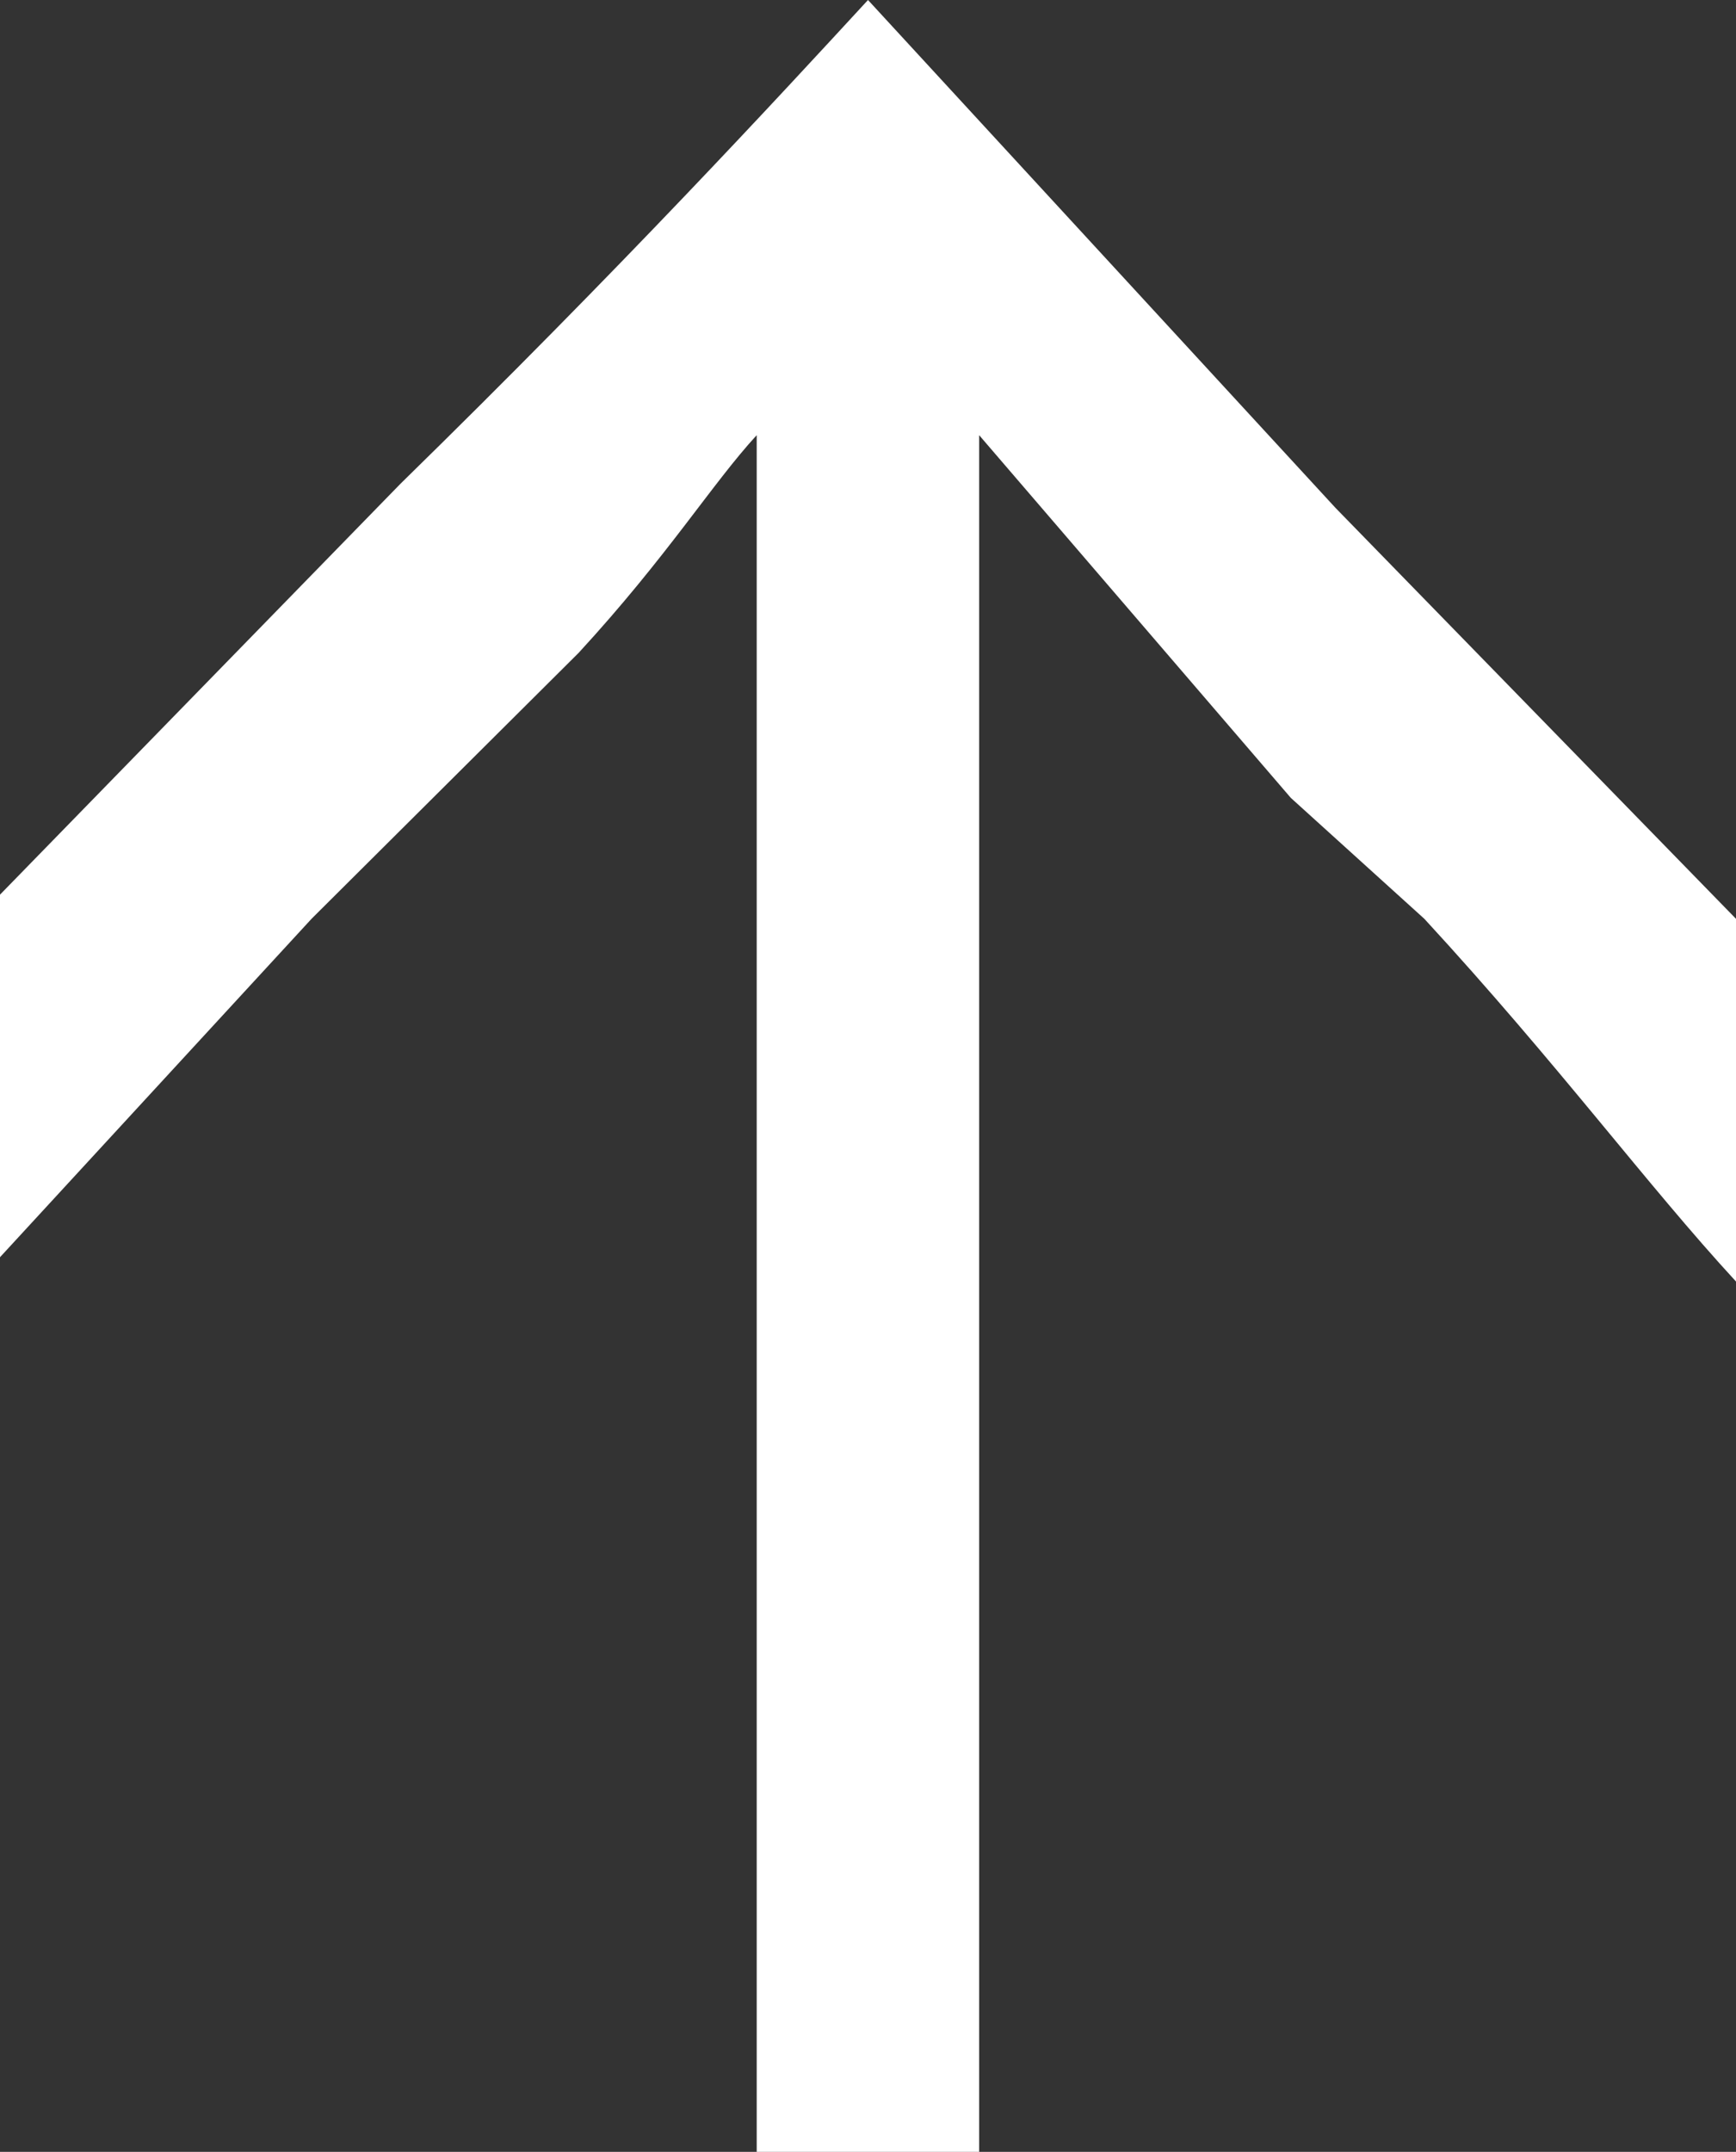 <svg xmlns="http://www.w3.org/2000/svg" width="12.65" height="15.675" viewBox="0 0 12.65 15.675">
  <rect x="0" y="0" width="12.65" height="15.675" fill="#333333" stroke="none"/>
  <path fill="rgb(255,255,255)" fill-rule="evenodd" d="M7.136 15.675H5.514V3.17c-.324.352-.649.881-1.297 1.585l-1.946 1.937L0 9.158V6.517l2.919-2.994C4.541 1.937 5.676.704 6.325 0L9.731 3.699l2.919 2.994v2.642c-.649-.704-1.297-1.585-2.271-2.642l-.973-.881-2.271-2.642v12.505z"/>
</svg>
